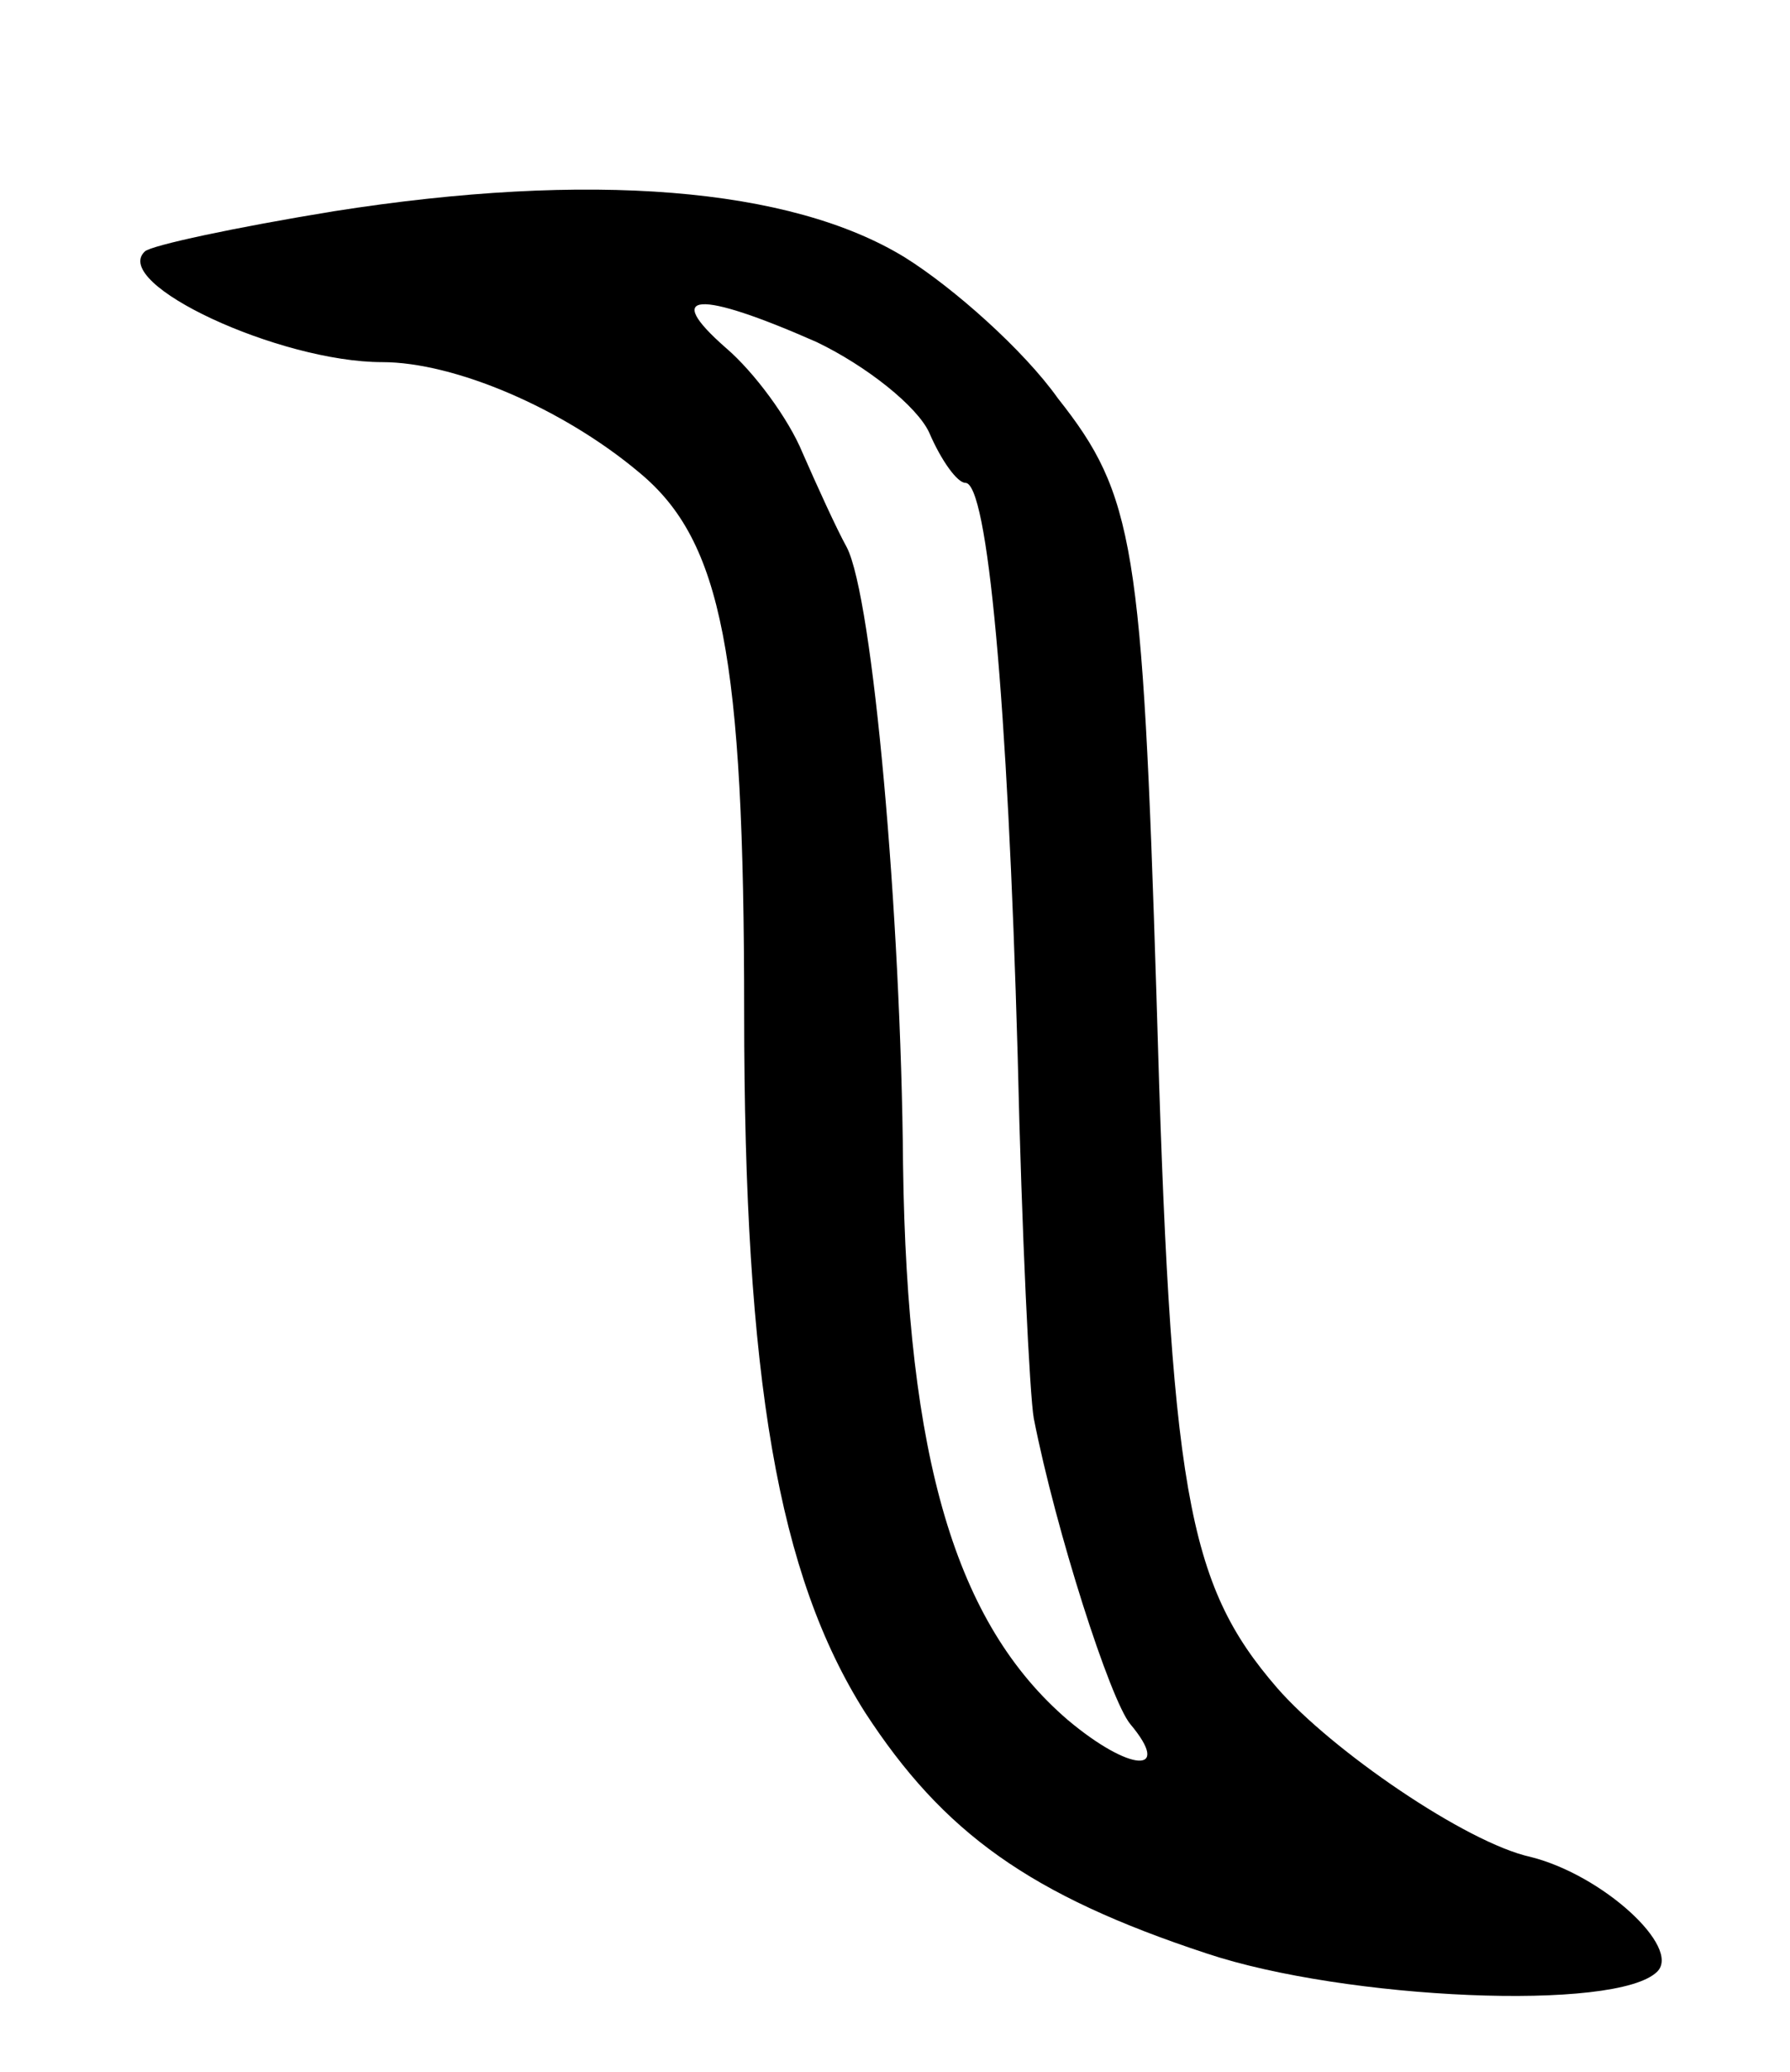 <svg version="1.0" xmlns="http://www.w3.org/2000/svg"
 width="89pt" height="103pt" viewBox="0 0 89 103"
 preserveAspectRatio="xMidYMid meet">
<g transform="translate(0,103) scale(0.1,-0.1)"
fill="#000000" stroke="none">
<path d="M166 925 c-49 -8 -91 -17 -94 -20 -17 -16 67 -55 118 -55 36 0 90
-23 128 -55 41 -34 52 -91 52 -268 0 -183 17 -280 60 -348 39 -60 82 -91 170
-120 69 -23 204 -29 224 -9 12 12 -27 48 -63 57 -32 7 -99 53 -126 84 -45 52
-53 98 -60 344 -7 224 -11 249 -49 297 -17 24 -52 55 -76 70 -57 35 -157 43
-284 23z m240 -65 c25 -12 50 -32 56 -45 6 -14 14 -25 18 -25 11 0 21 -107 26
-285 2 -88 6 -169 8 -180 11 -56 38 -140 48 -152 21 -25 0 -24 -31 2 -56 48
-80 130 -82 276 -1 124 -15 282 -28 307 -5 9 -15 31 -22 47 -7 17 -24 40 -38
52 -32 28 -14 29 45 3z"/>
</g>
</svg>
